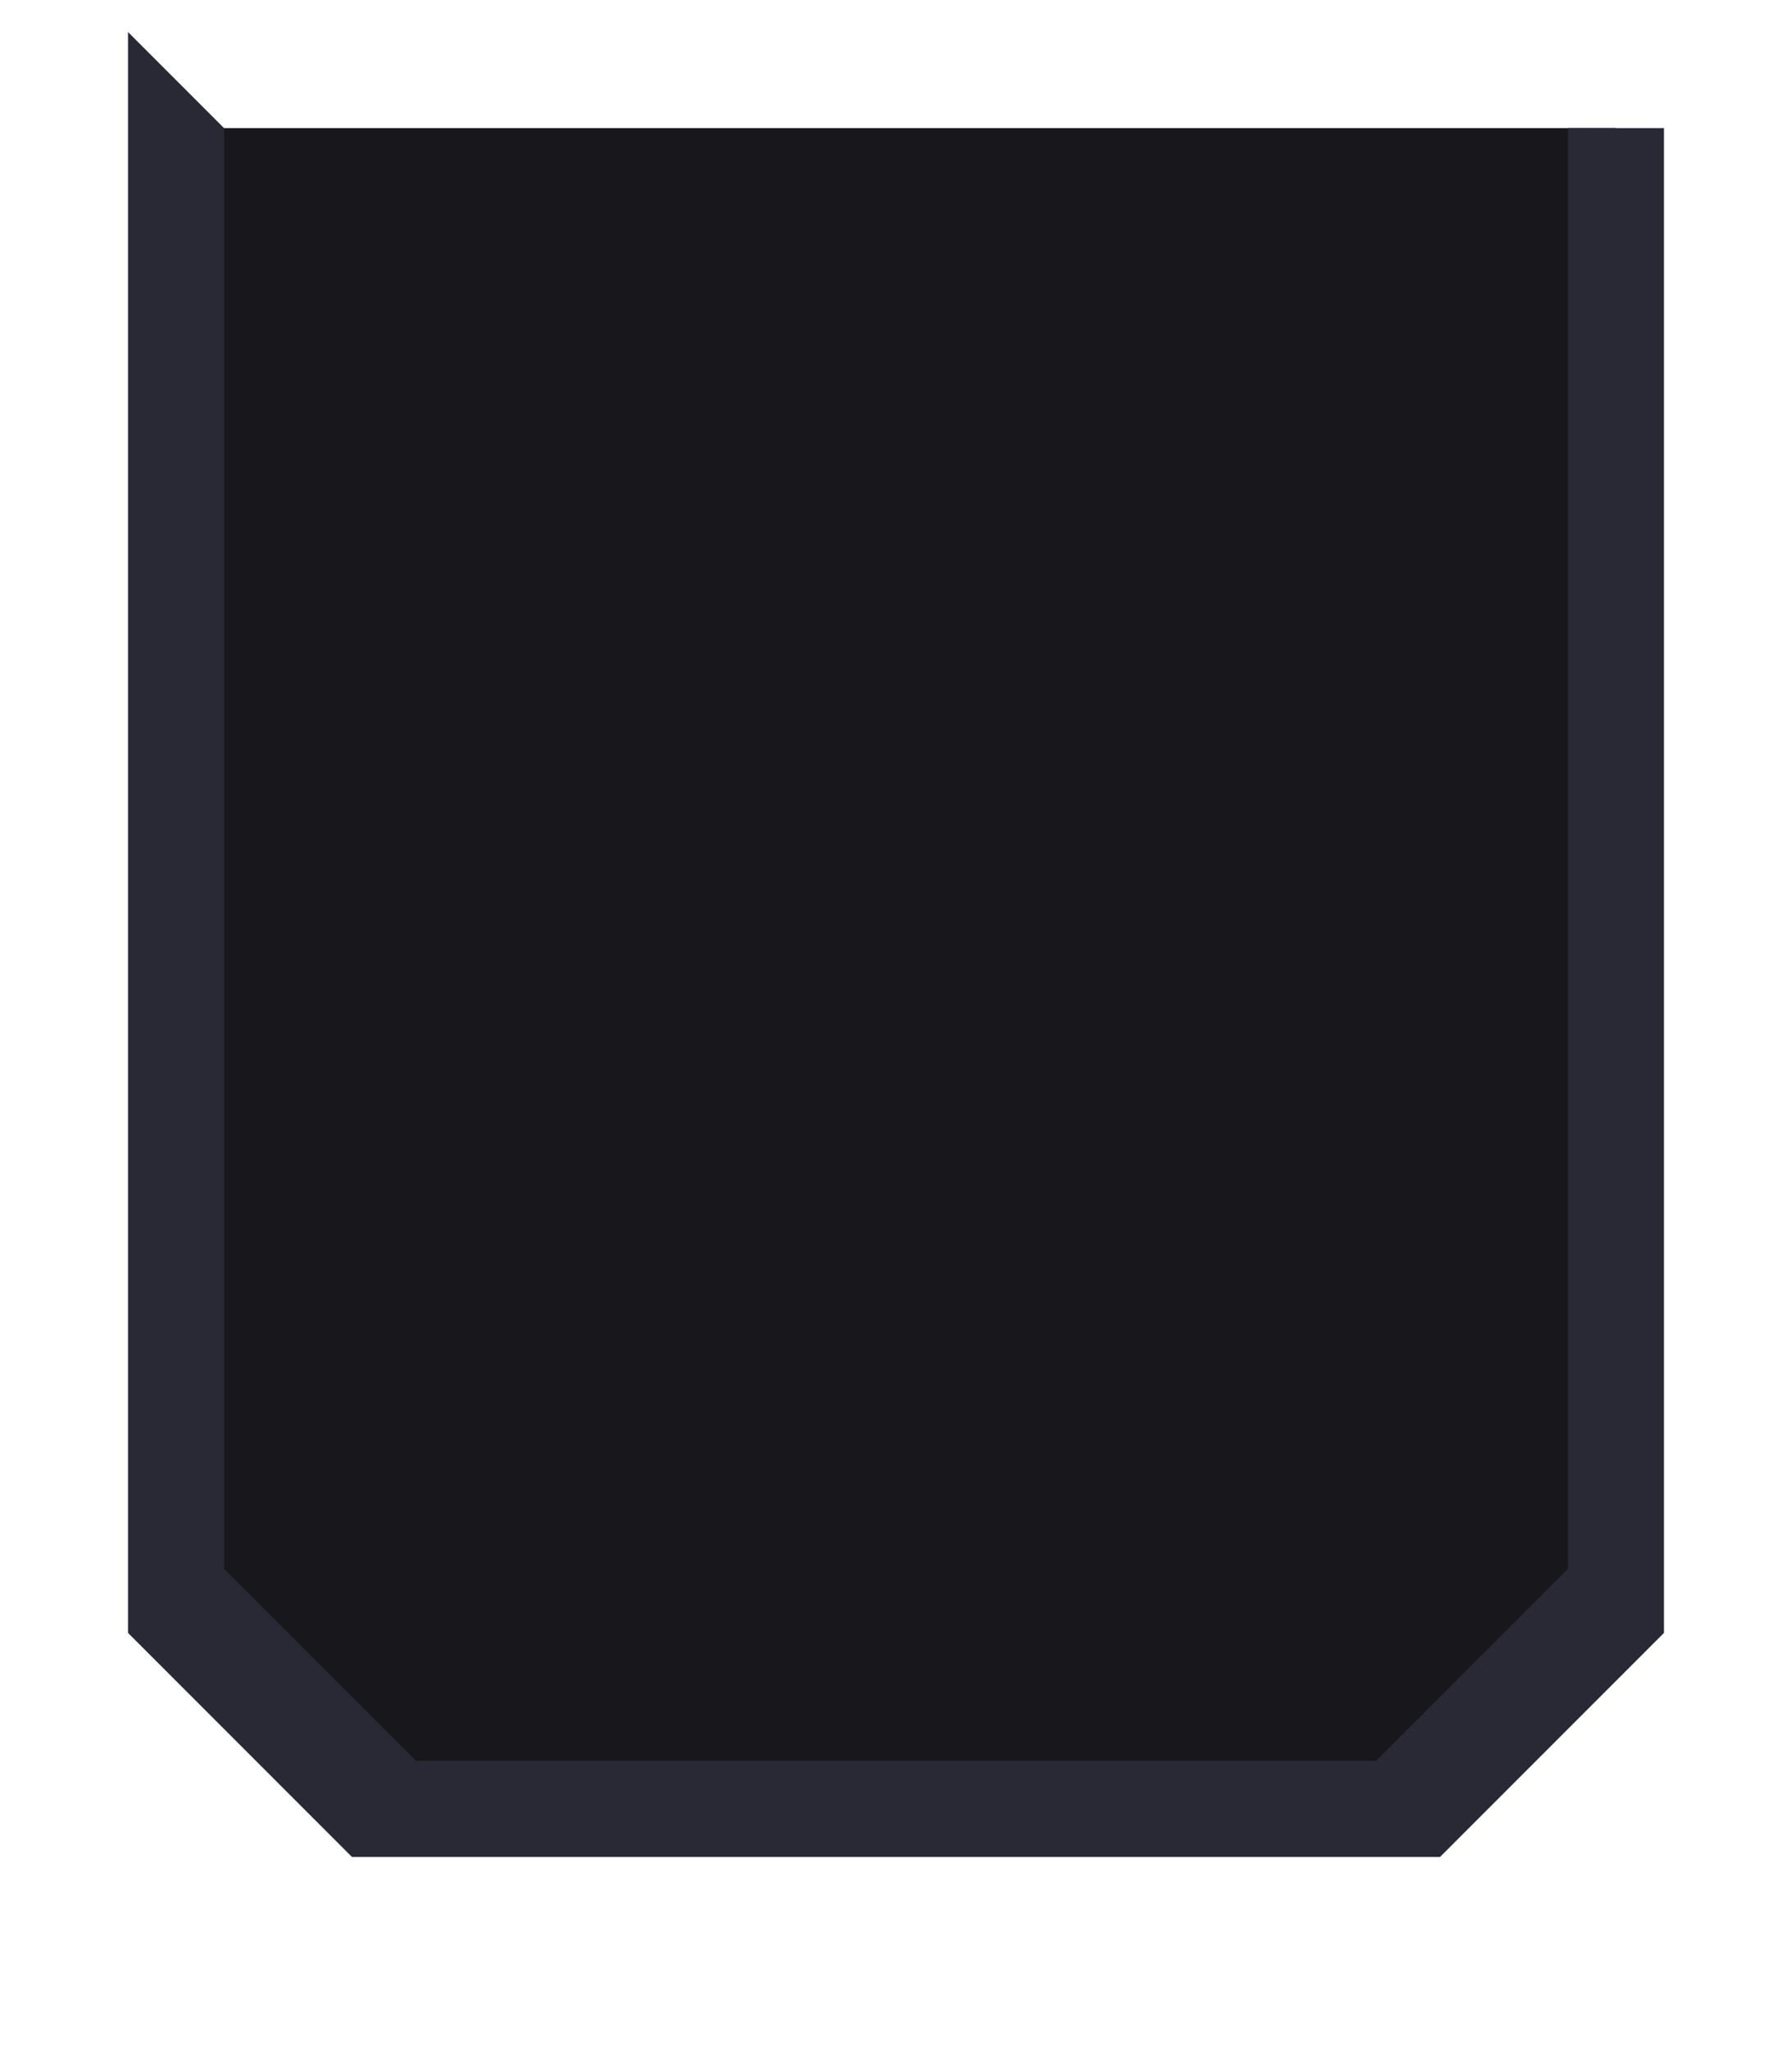 <?xml version="1.0" encoding="UTF-8" standalone="no"?>
<!-- Created with Inkscape (http://www.inkscape.org/) -->

<svg
   version="1.1"
   id="svg2"
   width="112"
   height="128"
   xml:space="preserve"
   inkscape:export-filename="base.svg"
   inkscape:export-xdpi="96"
   inkscape:export-ydpi="96"
   inkscape:version="1.3.1 (91b66b0783, 2023-11-16, custom)"
   sodipodi:docname="tab_below_left.svg"
   xmlns:inkscape="http://www.inkscape.org/namespaces/inkscape"
   xmlns:sodipodi="http://sodipodi.sourceforge.net/DTD/sodipodi-0.dtd"
   xmlns="http://www.w3.org/2000/svg"
   xmlns:svg="http://www.w3.org/2000/svg"><defs
   id="defs6" /><sodipodi:namedview
   id="namedview4"
   pagecolor="#505050"
   bordercolor="#eeeeee"
   borderopacity="1"
   inkscape:showpageshadow="0"
   inkscape:pageopacity="0"
   inkscape:pagecheckerboard="0"
   inkscape:deskcolor="#505050"
   showgrid="true"
   inkscape:current-layer="svg2"
   inkscape:zoom="9.65625"
   inkscape:cx="59.339806"
   inkscape:cy="59.650485"
   inkscape:window-width="5070"
   inkscape:window-height="1440"
   inkscape:window-x="0"
   inkscape:window-y="0"
   inkscape:window-maximized="1"><inkscape:grid
     type="xygrid"
     id="Main Grid"
     originx="0"
     originy="0"
     spacingy="1"
     spacingx="1"
     units="px"
     visible="true"
     empspacing="4"
     snapvisiblegridlinesonly="true" /></sodipodi:namedview>
    
<g
   id="g57-3-9-8-3-6-6-4-6-5"
   inkscape:label="Tab Unselected Bottom Left"
   style="display:inline"
   transform="rotate(90,166,-670)"><path
     style="color:#000000;fill:#18181c;-inkscape-stroke:none"
     d="m 844,-515 h 92 l 13,-13 v -64 l -13,-13 h -92"
     id="path56-5-1-4-6-3-1-7-9-0"
     sodipodi:nodetypes="cccccc"
     inkscape:label="Fill" /><path
     style="color:#000000;fill:#292936;-inkscape-stroke:none"
     d="m 844,-608 v 6 h 90 l 12,12 v 60 l -12,12 h -90 l -6,6 h 100 l 14,-14 v -68 l -14,-14 z"
     id="path57-6-2-5-1-2-5-6-3-3"
     sodipodi:nodetypes="ccccccccccccc"
     inkscape:label="Outline" /></g></svg>
